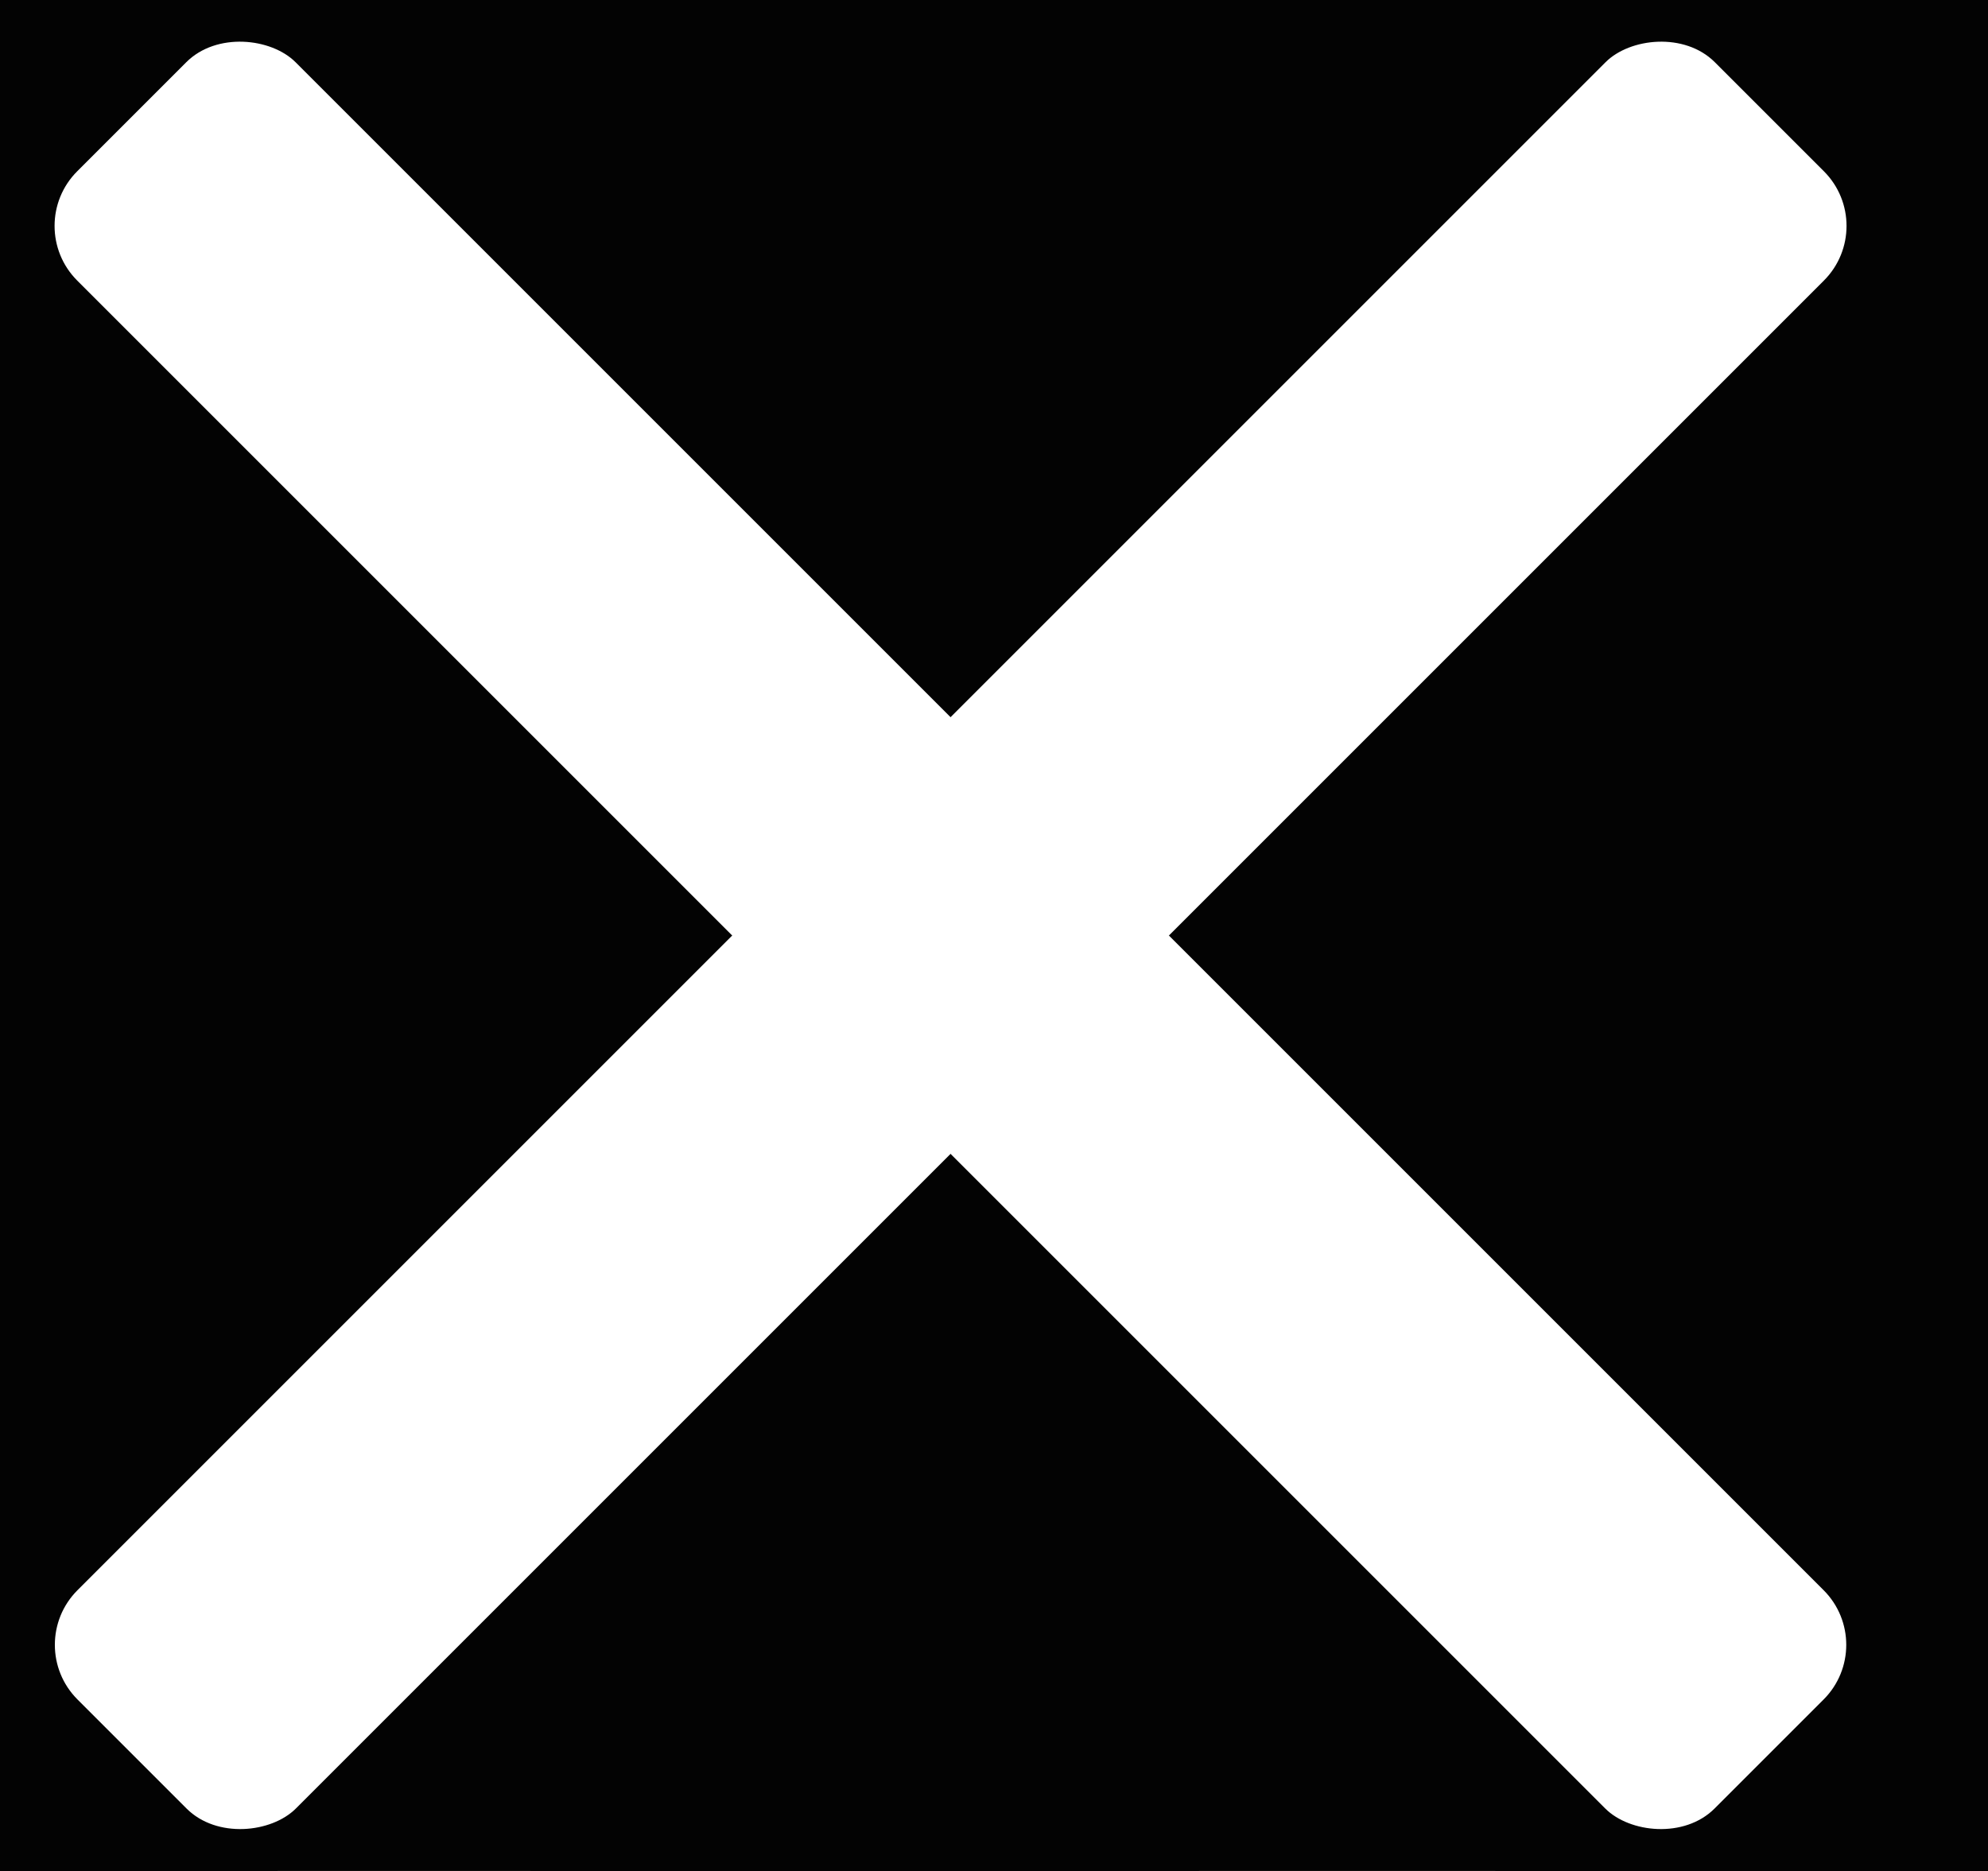 <svg width="17" height="16" viewBox="0 0 17 16" fill="none" xmlns="http://www.w3.org/2000/svg">
<rect width="17" height="16" fill="#E5E5E5"/>
<g clip-path="url(#clip0_0_1)">
<rect width="1440" height="7214" transform="translate(-830 -1340)" fill="white"/>
<rect x="-816" y="-382" width="1440" height="742" fill="#A8FF35"/>
<rect x="-347" y="-96" width="502" height="202" rx="16" fill="#F5F5F5"/>
<rect x="-267" y="-36" width="341.226" height="82" fill="#030303"/>
<path d="M-175.012 -3.925V13H-177.256V-3.925H-175.012ZM-167.921 3.689V5.525H-175.501V3.689H-167.921ZM-166.771 -3.925V-2.089H-175.501V-3.925H-166.771ZM-162.086 0.422V13H-164.248V0.422H-162.086ZM-164.411 -2.914C-164.411 -3.263 -164.306 -3.557 -164.097 -3.797C-163.88 -4.038 -163.562 -4.158 -163.144 -4.158C-162.733 -4.158 -162.419 -4.038 -162.202 -3.797C-161.978 -3.557 -161.865 -3.263 -161.865 -2.914C-161.865 -2.581 -161.978 -2.294 -162.202 -2.054C-162.419 -1.821 -162.733 -1.705 -163.144 -1.705C-163.562 -1.705 -163.88 -1.821 -164.097 -2.054C-164.306 -2.294 -164.411 -2.581 -164.411 -2.914ZM-156.483 3.108V13H-158.634V0.422H-156.599L-156.483 3.108ZM-156.995 6.234L-157.89 6.2C-157.882 5.339 -157.754 4.545 -157.506 3.817C-157.258 3.08 -156.909 2.441 -156.46 1.899C-156.011 1.356 -155.476 0.938 -154.856 0.643C-154.228 0.341 -153.535 0.19 -152.775 0.19C-152.155 0.19 -151.597 0.275 -151.101 0.446C-150.605 0.608 -150.183 0.872 -149.834 1.236C-149.478 1.6 -149.206 2.073 -149.02 2.654C-148.834 3.228 -148.741 3.929 -148.741 4.758V13H-150.904V4.735C-150.904 4.076 -151 3.549 -151.194 3.154C-151.388 2.751 -151.671 2.46 -152.043 2.282C-152.415 2.096 -152.872 2.003 -153.414 2.003C-153.949 2.003 -154.437 2.116 -154.879 2.34C-155.313 2.565 -155.689 2.875 -156.007 3.27C-156.317 3.665 -156.561 4.119 -156.739 4.63C-156.909 5.134 -156.995 5.669 -156.995 6.234ZM-137.547 10.559V-4.855H-135.385V13H-137.361L-137.547 10.559ZM-146.01 6.851V6.606C-146.01 5.645 -145.894 4.774 -145.661 3.991C-145.421 3.201 -145.084 2.522 -144.65 1.957C-144.208 1.391 -143.685 0.957 -143.08 0.655C-142.468 0.345 -141.786 0.19 -141.035 0.19C-140.244 0.19 -139.554 0.329 -138.966 0.608C-138.369 0.88 -137.865 1.279 -137.454 1.806C-137.036 2.325 -136.707 2.953 -136.466 3.689C-136.226 4.425 -136.059 5.258 -135.966 6.188V7.257C-136.052 8.18 -136.218 9.009 -136.466 9.745C-136.707 10.481 -137.036 11.109 -137.454 11.628C-137.865 12.147 -138.369 12.546 -138.966 12.825C-139.562 13.097 -140.26 13.232 -141.058 13.232C-141.794 13.232 -142.468 13.073 -143.08 12.756C-143.685 12.438 -144.208 11.992 -144.65 11.419C-145.084 10.845 -145.421 10.171 -145.661 9.396C-145.894 8.614 -146.01 7.765 -146.01 6.851ZM-143.848 6.606V6.851C-143.848 7.478 -143.786 8.067 -143.662 8.617C-143.53 9.168 -143.328 9.652 -143.057 10.07C-142.786 10.489 -142.441 10.818 -142.023 11.059C-141.604 11.291 -141.104 11.407 -140.523 11.407C-139.81 11.407 -139.225 11.256 -138.768 10.954C-138.303 10.652 -137.931 10.253 -137.652 9.757C-137.373 9.261 -137.156 8.722 -137.001 8.141V5.339C-137.094 4.913 -137.23 4.502 -137.408 4.107C-137.578 3.704 -137.803 3.348 -138.082 3.038C-138.353 2.72 -138.69 2.468 -139.093 2.282C-139.489 2.096 -139.957 2.003 -140.5 2.003C-141.089 2.003 -141.596 2.127 -142.023 2.375C-142.441 2.615 -142.786 2.949 -143.057 3.375C-143.328 3.793 -143.53 4.282 -143.662 4.84C-143.786 5.39 -143.848 5.979 -143.848 6.606ZM-126.772 0.422V2.073H-133.572V0.422H-126.772ZM-131.27 -2.635H-129.12V9.884C-129.12 10.311 -129.054 10.632 -128.922 10.849C-128.79 11.066 -128.62 11.21 -128.411 11.279C-128.201 11.349 -127.977 11.384 -127.736 11.384C-127.558 11.384 -127.372 11.368 -127.179 11.338C-126.977 11.299 -126.826 11.268 -126.725 11.245L-126.714 13C-126.884 13.054 -127.109 13.104 -127.388 13.151C-127.659 13.205 -127.988 13.232 -128.376 13.232C-128.903 13.232 -129.387 13.128 -129.829 12.918C-130.271 12.709 -130.623 12.36 -130.887 11.872C-131.142 11.376 -131.27 10.71 -131.27 9.873V-2.635ZM-122.099 2.398V13H-124.249V0.422H-122.157L-122.099 2.398ZM-118.17 0.353L-118.181 2.352C-118.36 2.313 -118.53 2.29 -118.693 2.282C-118.848 2.267 -119.026 2.259 -119.228 2.259C-119.724 2.259 -120.161 2.336 -120.541 2.491C-120.921 2.646 -121.242 2.863 -121.506 3.142C-121.769 3.421 -121.979 3.755 -122.134 4.142C-122.281 4.522 -122.378 4.94 -122.424 5.397L-123.029 5.746C-123.029 4.987 -122.955 4.274 -122.808 3.607C-122.653 2.941 -122.416 2.352 -122.099 1.84C-121.781 1.321 -121.378 0.918 -120.89 0.632C-120.394 0.337 -119.805 0.19 -119.123 0.19C-118.968 0.19 -118.79 0.209 -118.588 0.248C-118.387 0.279 -118.247 0.314 -118.17 0.353ZM-111.195 13.232C-112.071 13.232 -112.865 13.085 -113.578 12.79C-114.283 12.488 -114.892 12.066 -115.403 11.524C-115.907 10.981 -116.294 10.338 -116.566 9.594C-116.837 8.85 -116.972 8.036 -116.972 7.153V6.665C-116.972 5.642 -116.821 4.731 -116.519 3.933C-116.217 3.127 -115.806 2.445 -115.287 1.887C-114.768 1.329 -114.179 0.907 -113.52 0.62C-112.861 0.333 -112.179 0.19 -111.474 0.19C-110.575 0.19 -109.8 0.345 -109.149 0.655C-108.491 0.965 -107.952 1.399 -107.534 1.957C-107.115 2.507 -106.805 3.158 -106.604 3.91C-106.402 4.654 -106.301 5.467 -106.301 6.351V7.316H-115.694V5.56H-108.452V5.397C-108.483 4.84 -108.599 4.297 -108.801 3.77C-108.994 3.243 -109.304 2.809 -109.731 2.468C-110.157 2.127 -110.738 1.957 -111.474 1.957C-111.962 1.957 -112.412 2.061 -112.823 2.271C-113.233 2.472 -113.586 2.774 -113.88 3.177C-114.175 3.58 -114.403 4.072 -114.566 4.654C-114.729 5.235 -114.81 5.905 -114.81 6.665V7.153C-114.81 7.749 -114.729 8.311 -114.566 8.838C-114.396 9.357 -114.152 9.815 -113.834 10.21C-113.508 10.605 -113.117 10.915 -112.66 11.14C-112.195 11.365 -111.668 11.477 -111.079 11.477C-110.319 11.477 -109.676 11.322 -109.149 11.012C-108.622 10.702 -108.161 10.287 -107.766 9.768L-106.464 10.803C-106.735 11.213 -107.08 11.605 -107.499 11.977C-107.917 12.349 -108.432 12.651 -109.045 12.883C-109.649 13.116 -110.366 13.232 -111.195 13.232ZM-101.64 3.108V13H-103.791V0.422H-101.756L-101.64 3.108ZM-102.152 6.234L-103.047 6.2C-103.039 5.339 -102.911 4.545 -102.663 3.817C-102.415 3.08 -102.066 2.441 -101.617 1.899C-101.167 1.356 -100.633 0.938 -100.013 0.643C-99.385 0.341 -98.691 0.19 -97.932 0.19C-97.312 0.19 -96.754 0.275 -96.258 0.446C-95.762 0.608 -95.34 0.872 -94.991 1.236C-94.635 1.6 -94.363 2.073 -94.177 2.654C-93.991 3.228 -93.898 3.929 -93.898 4.758V13H-96.06V4.735C-96.06 4.076 -96.157 3.549 -96.351 3.154C-96.545 2.751 -96.828 2.46 -97.2 2.282C-97.572 2.096 -98.029 2.003 -98.571 2.003C-99.106 2.003 -99.594 2.116 -100.036 2.34C-100.47 2.565 -100.846 2.875 -101.163 3.27C-101.473 3.665 -101.718 4.119 -101.896 4.63C-102.066 5.134 -102.152 5.669 -102.152 6.234ZM-82.704 10.559V-4.855H-80.542V13H-82.518L-82.704 10.559ZM-91.167 6.851V6.606C-91.167 5.645 -91.05 4.774 -90.818 3.991C-90.578 3.201 -90.241 2.522 -89.807 1.957C-89.365 1.391 -88.842 0.957 -88.237 0.655C-87.625 0.345 -86.943 0.19 -86.191 0.19C-85.401 0.19 -84.711 0.329 -84.122 0.608C-83.526 0.88 -83.022 1.279 -82.611 1.806C-82.193 2.325 -81.863 2.953 -81.623 3.689C-81.383 4.425 -81.216 5.258 -81.123 6.188V7.257C-81.209 8.18 -81.375 9.009 -81.623 9.745C-81.863 10.481 -82.193 11.109 -82.611 11.628C-83.022 12.147 -83.526 12.546 -84.122 12.825C-84.719 13.097 -85.416 13.232 -86.215 13.232C-86.951 13.232 -87.625 13.073 -88.237 12.756C-88.842 12.438 -89.365 11.992 -89.807 11.419C-90.241 10.845 -90.578 10.171 -90.818 9.396C-91.05 8.614 -91.167 7.765 -91.167 6.851ZM-89.004 6.606V6.851C-89.004 7.478 -88.942 8.067 -88.819 8.617C-88.687 9.168 -88.485 9.652 -88.214 10.07C-87.943 10.489 -87.598 10.818 -87.18 11.059C-86.761 11.291 -86.261 11.407 -85.68 11.407C-84.967 11.407 -84.382 11.256 -83.925 10.954C-83.46 10.652 -83.088 10.253 -82.809 9.757C-82.53 9.261 -82.313 8.722 -82.158 8.141V5.339C-82.251 4.913 -82.386 4.502 -82.565 4.107C-82.735 3.704 -82.96 3.348 -83.239 3.038C-83.51 2.72 -83.847 2.468 -84.25 2.282C-84.645 2.096 -85.114 2.003 -85.657 2.003C-86.246 2.003 -86.753 2.127 -87.18 2.375C-87.598 2.615 -87.943 2.949 -88.214 3.375C-88.485 3.793 -88.687 4.282 -88.819 4.84C-88.942 5.39 -89.004 5.979 -89.004 6.606ZM-66.814 4.921V6.688H-72.487V4.921H-66.814ZM-47.727 11.175V13H-56.689V11.175H-47.727ZM-56.236 -3.925V13H-58.479V-3.925H-56.236ZM-48.913 3.352V5.177H-56.689V3.352H-48.913ZM-47.843 -3.925V-2.089H-56.689V-3.925H-47.843ZM-42.938 -4.855V13H-45.1V-4.855H-42.938ZM-40.055 6.851V6.583C-40.055 5.676 -39.923 4.836 -39.66 4.061C-39.396 3.278 -39.016 2.6 -38.52 2.026C-38.025 1.445 -37.424 0.996 -36.719 0.678C-36.014 0.353 -35.223 0.19 -34.347 0.19C-33.464 0.19 -32.67 0.353 -31.964 0.678C-31.251 0.996 -30.647 1.445 -30.151 2.026C-29.647 2.6 -29.264 3.278 -29 4.061C-28.737 4.836 -28.605 5.676 -28.605 6.583V6.851C-28.605 7.757 -28.737 8.598 -29 9.373C-29.264 10.148 -29.647 10.826 -30.151 11.407C-30.647 11.981 -31.247 12.43 -31.953 12.756C-32.65 13.073 -33.441 13.232 -34.324 13.232C-35.208 13.232 -36.002 13.073 -36.707 12.756C-37.412 12.43 -38.017 11.981 -38.52 11.407C-39.016 10.826 -39.396 10.148 -39.66 9.373C-39.923 8.598 -40.055 7.757 -40.055 6.851ZM-37.904 6.583V6.851C-37.904 7.478 -37.831 8.071 -37.684 8.629C-37.536 9.179 -37.315 9.667 -37.021 10.094C-36.719 10.52 -36.343 10.857 -35.893 11.105C-35.444 11.345 -34.921 11.465 -34.324 11.465C-33.735 11.465 -33.22 11.345 -32.778 11.105C-32.329 10.857 -31.957 10.52 -31.662 10.094C-31.368 9.667 -31.147 9.179 -31 8.629C-30.845 8.071 -30.767 7.478 -30.767 6.851V6.583C-30.767 5.963 -30.845 5.378 -31 4.828C-31.147 4.27 -31.372 3.778 -31.674 3.352C-31.968 2.918 -32.34 2.577 -32.79 2.329C-33.231 2.081 -33.751 1.957 -34.347 1.957C-34.936 1.957 -35.456 2.081 -35.905 2.329C-36.347 2.577 -36.719 2.918 -37.021 3.352C-37.315 3.778 -37.536 4.27 -37.684 4.828C-37.831 5.378 -37.904 5.963 -37.904 6.583ZM-23.758 3.108V13H-25.908V0.422H-23.874L-23.758 3.108ZM-24.269 6.234L-25.164 6.2C-25.156 5.339 -25.029 4.545 -24.781 3.817C-24.533 3.08 -24.184 2.441 -23.734 1.899C-23.285 1.356 -22.75 0.938 -22.13 0.643C-21.503 0.341 -20.809 0.19 -20.049 0.19C-19.43 0.19 -18.872 0.275 -18.376 0.446C-17.88 0.608 -17.457 0.872 -17.109 1.236C-16.752 1.6 -16.481 2.073 -16.295 2.654C-16.109 3.228 -16.016 3.929 -16.016 4.758V13H-18.178V4.735C-18.178 4.076 -18.275 3.549 -18.469 3.154C-18.662 2.751 -18.945 2.46 -19.317 2.282C-19.689 2.096 -20.146 2.003 -20.689 2.003C-21.224 2.003 -21.712 2.116 -22.154 2.34C-22.587 2.565 -22.963 2.875 -23.281 3.27C-23.591 3.665 -23.835 4.119 -24.013 4.63C-24.184 5.134 -24.269 5.669 -24.269 6.234ZM-5.81 -3.925H-3.636L1.909 9.873L7.442 -3.925H9.627L2.746 13H1.048L-5.81 -3.925ZM-6.519 -3.925H-4.601L-4.287 6.397V13H-6.519V-3.925ZM8.407 -3.925H10.325V13H8.093V6.397L8.407 -3.925ZM21.635 10.094V0.422H23.797V13H21.74L21.635 10.094ZM22.042 7.443L22.937 7.42C22.937 8.257 22.848 9.032 22.67 9.745C22.499 10.45 22.22 11.062 21.833 11.582C21.445 12.101 20.938 12.508 20.31 12.802C19.682 13.089 18.919 13.232 18.02 13.232C17.408 13.232 16.846 13.143 16.334 12.965C15.831 12.787 15.397 12.511 15.033 12.14C14.668 11.768 14.385 11.283 14.184 10.687C13.99 10.09 13.893 9.373 13.893 8.536V0.422H16.044V8.559C16.044 9.125 16.106 9.594 16.23 9.966C16.361 10.33 16.536 10.621 16.753 10.838C16.978 11.047 17.226 11.194 17.497 11.279C17.776 11.365 18.062 11.407 18.357 11.407C19.271 11.407 19.996 11.233 20.531 10.884C21.065 10.528 21.449 10.051 21.681 9.454C21.922 8.85 22.042 8.18 22.042 7.443ZM34.398 9.664C34.398 9.354 34.329 9.067 34.189 8.803C34.057 8.532 33.782 8.288 33.364 8.071C32.953 7.846 32.333 7.653 31.504 7.49C30.807 7.343 30.175 7.168 29.609 6.967C29.051 6.765 28.575 6.521 28.18 6.234C27.792 5.948 27.494 5.611 27.284 5.223C27.075 4.836 26.971 4.382 26.971 3.863C26.971 3.367 27.079 2.898 27.296 2.457C27.521 2.015 27.835 1.623 28.238 1.283C28.648 0.942 29.14 0.674 29.714 0.48C30.287 0.287 30.927 0.19 31.632 0.19C32.639 0.19 33.499 0.368 34.212 0.725C34.925 1.081 35.472 1.558 35.852 2.154C36.231 2.743 36.421 3.398 36.421 4.119H34.271C34.271 3.77 34.166 3.433 33.957 3.108C33.755 2.774 33.457 2.499 33.062 2.282C32.674 2.065 32.198 1.957 31.632 1.957C31.035 1.957 30.551 2.05 30.179 2.236C29.815 2.414 29.547 2.643 29.377 2.922C29.214 3.201 29.133 3.495 29.133 3.805C29.133 4.037 29.171 4.247 29.249 4.433C29.334 4.611 29.481 4.778 29.691 4.933C29.9 5.08 30.194 5.219 30.574 5.351C30.954 5.483 31.438 5.614 32.027 5.746C33.058 5.979 33.906 6.258 34.573 6.583C35.239 6.909 35.735 7.308 36.061 7.78C36.386 8.253 36.549 8.827 36.549 9.501C36.549 10.051 36.433 10.555 36.2 11.012C35.975 11.469 35.646 11.864 35.212 12.198C34.786 12.523 34.275 12.779 33.678 12.965C33.089 13.143 32.426 13.232 31.69 13.232C30.582 13.232 29.644 13.035 28.877 12.639C28.11 12.244 27.529 11.733 27.133 11.105C26.738 10.477 26.541 9.815 26.541 9.117H28.703C28.734 9.706 28.904 10.175 29.214 10.524C29.524 10.865 29.904 11.109 30.353 11.256C30.803 11.396 31.248 11.465 31.69 11.465C32.279 11.465 32.771 11.388 33.166 11.233C33.569 11.078 33.875 10.865 34.085 10.594C34.294 10.322 34.398 10.012 34.398 9.664ZM41.536 -4.855V13H39.374V-4.855H41.536ZM49.219 0.422L43.733 6.293L40.664 9.478L40.49 7.188L42.687 4.561L46.592 0.422H49.219ZM47.255 13L42.768 7.002L43.884 5.084L49.789 13H47.255Z" fill="white"/>
<rect x="-10.419" y="-36" width="84.645" height="82" fill="url(#paint0_linear_0_1)"/>
<rect x="-853" y="-379" width="1440" height="742" fill="#A8FF35"/>
<rect x="-384" y="-93" width="502" height="202" rx="16" fill="#F5F5F5"/>
<rect x="-304" y="-33" width="341.226" height="82" fill="#030303"/>
<path d="M-212.012 -0.925V16H-214.256V-0.925H-212.012ZM-204.921 6.689V8.525H-212.501V6.689H-204.921ZM-203.771 -0.925V0.911H-212.501V-0.925H-203.771ZM-199.086 3.422V16H-201.248V3.422H-199.086ZM-201.411 0.086C-201.411 -0.263 -201.306 -0.557 -201.097 -0.797C-200.88 -1.038 -200.562 -1.158 -200.144 -1.158C-199.733 -1.158 -199.419 -1.038 -199.202 -0.797C-198.978 -0.557 -198.865 -0.263 -198.865 0.086C-198.865 0.419 -198.978 0.706 -199.202 0.946C-199.419 1.179 -199.733 1.295 -200.144 1.295C-200.562 1.295 -200.88 1.179 -201.097 0.946C-201.306 0.706 -201.411 0.419 -201.411 0.086ZM-193.483 6.108V16H-195.634V3.422H-193.599L-193.483 6.108ZM-193.995 9.234L-194.89 9.2C-194.882 8.339 -194.754 7.545 -194.506 6.817C-194.258 6.08 -193.909 5.441 -193.46 4.899C-193.011 4.356 -192.476 3.938 -191.856 3.643C-191.228 3.341 -190.535 3.19 -189.775 3.19C-189.155 3.19 -188.597 3.275 -188.101 3.446C-187.605 3.608 -187.183 3.872 -186.834 4.236C-186.478 4.6 -186.206 5.073 -186.02 5.654C-185.834 6.228 -185.741 6.929 -185.741 7.758V16H-187.904V7.735C-187.904 7.076 -188 6.549 -188.194 6.154C-188.388 5.751 -188.671 5.46 -189.043 5.282C-189.415 5.096 -189.872 5.003 -190.414 5.003C-190.949 5.003 -191.437 5.116 -191.879 5.34C-192.313 5.565 -192.689 5.875 -193.007 6.27C-193.317 6.665 -193.561 7.119 -193.739 7.63C-193.909 8.134 -193.995 8.669 -193.995 9.234ZM-174.547 13.559V-1.855H-172.385V16H-174.361L-174.547 13.559ZM-183.01 9.851V9.606C-183.01 8.645 -182.894 7.774 -182.661 6.991C-182.421 6.201 -182.084 5.522 -181.65 4.957C-181.208 4.391 -180.685 3.957 -180.08 3.655C-179.468 3.345 -178.786 3.19 -178.035 3.19C-177.244 3.19 -176.554 3.329 -175.966 3.608C-175.369 3.88 -174.865 4.279 -174.454 4.806C-174.036 5.325 -173.707 5.953 -173.466 6.689C-173.226 7.425 -173.059 8.258 -172.966 9.188V10.257C-173.052 11.18 -173.218 12.009 -173.466 12.745C-173.707 13.481 -174.036 14.109 -174.454 14.628C-174.865 15.147 -175.369 15.546 -175.966 15.825C-176.562 16.097 -177.26 16.232 -178.058 16.232C-178.794 16.232 -179.468 16.073 -180.08 15.756C-180.685 15.438 -181.208 14.992 -181.65 14.419C-182.084 13.845 -182.421 13.171 -182.661 12.396C-182.894 11.614 -183.01 10.765 -183.01 9.851ZM-180.848 9.606V9.851C-180.848 10.478 -180.786 11.067 -180.662 11.617C-180.53 12.168 -180.328 12.652 -180.057 13.07C-179.786 13.489 -179.441 13.818 -179.023 14.059C-178.604 14.291 -178.104 14.407 -177.523 14.407C-176.81 14.407 -176.225 14.256 -175.768 13.954C-175.303 13.652 -174.931 13.253 -174.652 12.757C-174.373 12.261 -174.156 11.722 -174.001 11.141V8.339C-174.094 7.913 -174.23 7.502 -174.408 7.107C-174.578 6.704 -174.803 6.348 -175.082 6.038C-175.353 5.72 -175.69 5.468 -176.093 5.282C-176.489 5.096 -176.957 5.003 -177.5 5.003C-178.089 5.003 -178.596 5.127 -179.023 5.375C-179.441 5.615 -179.786 5.949 -180.057 6.375C-180.328 6.793 -180.53 7.282 -180.662 7.84C-180.786 8.39 -180.848 8.979 -180.848 9.606ZM-163.772 3.422V5.073H-170.572V3.422H-163.772ZM-168.27 0.365H-166.12V12.884C-166.12 13.311 -166.054 13.632 -165.922 13.849C-165.79 14.066 -165.62 14.21 -165.411 14.279C-165.201 14.349 -164.977 14.384 -164.736 14.384C-164.558 14.384 -164.372 14.368 -164.179 14.338C-163.977 14.299 -163.826 14.268 -163.725 14.245L-163.714 16C-163.884 16.054 -164.109 16.104 -164.388 16.151C-164.659 16.205 -164.988 16.232 -165.376 16.232C-165.903 16.232 -166.387 16.128 -166.829 15.918C-167.271 15.709 -167.623 15.36 -167.887 14.872C-168.142 14.376 -168.27 13.71 -168.27 12.873V0.365ZM-159.099 5.398V16H-161.249V3.422H-159.157L-159.099 5.398ZM-155.17 3.353L-155.181 5.352C-155.36 5.313 -155.53 5.29 -155.693 5.282C-155.848 5.267 -156.026 5.259 -156.228 5.259C-156.724 5.259 -157.161 5.336 -157.541 5.491C-157.921 5.646 -158.242 5.863 -158.506 6.142C-158.769 6.421 -158.979 6.755 -159.134 7.142C-159.281 7.522 -159.378 7.94 -159.424 8.398L-160.029 8.746C-160.029 7.987 -159.955 7.274 -159.808 6.607C-159.653 5.941 -159.416 5.352 -159.099 4.84C-158.781 4.321 -158.378 3.918 -157.89 3.632C-157.394 3.337 -156.805 3.19 -156.123 3.19C-155.968 3.19 -155.79 3.209 -155.588 3.248C-155.387 3.279 -155.247 3.314 -155.17 3.353ZM-148.195 16.232C-149.071 16.232 -149.865 16.085 -150.578 15.79C-151.283 15.488 -151.892 15.066 -152.403 14.524C-152.907 13.981 -153.294 13.338 -153.566 12.594C-153.837 11.85 -153.972 11.036 -153.972 10.153V9.665C-153.972 8.642 -153.821 7.731 -153.519 6.933C-153.217 6.127 -152.806 5.445 -152.287 4.887C-151.768 4.329 -151.179 3.907 -150.52 3.62C-149.861 3.333 -149.179 3.19 -148.474 3.19C-147.575 3.19 -146.8 3.345 -146.149 3.655C-145.491 3.965 -144.952 4.399 -144.534 4.957C-144.115 5.507 -143.805 6.158 -143.604 6.91C-143.402 7.654 -143.301 8.467 -143.301 9.351V10.316H-152.694V8.56H-145.452V8.398C-145.483 7.84 -145.599 7.297 -145.801 6.77C-145.994 6.243 -146.304 5.809 -146.731 5.468C-147.157 5.127 -147.738 4.957 -148.474 4.957C-148.962 4.957 -149.412 5.061 -149.823 5.271C-150.233 5.472 -150.586 5.774 -150.88 6.177C-151.175 6.58 -151.403 7.072 -151.566 7.654C-151.729 8.235 -151.81 8.905 -151.81 9.665V10.153C-151.81 10.749 -151.729 11.311 -151.566 11.838C-151.396 12.357 -151.152 12.815 -150.834 13.21C-150.508 13.605 -150.117 13.915 -149.66 14.14C-149.195 14.365 -148.668 14.477 -148.079 14.477C-147.319 14.477 -146.676 14.322 -146.149 14.012C-145.622 13.702 -145.161 13.287 -144.766 12.768L-143.464 13.803C-143.735 14.213 -144.08 14.605 -144.499 14.977C-144.917 15.349 -145.432 15.651 -146.045 15.883C-146.649 16.116 -147.366 16.232 -148.195 16.232ZM-138.64 6.108V16H-140.791V3.422H-138.756L-138.64 6.108ZM-139.152 9.234L-140.047 9.2C-140.039 8.339 -139.911 7.545 -139.663 6.817C-139.415 6.08 -139.066 5.441 -138.617 4.899C-138.167 4.356 -137.633 3.938 -137.013 3.643C-136.385 3.341 -135.691 3.19 -134.932 3.19C-134.312 3.19 -133.754 3.275 -133.258 3.446C-132.762 3.608 -132.34 3.872 -131.991 4.236C-131.635 4.6 -131.363 5.073 -131.177 5.654C-130.991 6.228 -130.898 6.929 -130.898 7.758V16H-133.06V7.735C-133.06 7.076 -133.157 6.549 -133.351 6.154C-133.545 5.751 -133.828 5.46 -134.2 5.282C-134.572 5.096 -135.029 5.003 -135.571 5.003C-136.106 5.003 -136.594 5.116 -137.036 5.34C-137.47 5.565 -137.846 5.875 -138.163 6.27C-138.473 6.665 -138.718 7.119 -138.896 7.63C-139.066 8.134 -139.152 8.669 -139.152 9.234ZM-119.704 13.559V-1.855H-117.542V16H-119.518L-119.704 13.559ZM-128.167 9.851V9.606C-128.167 8.645 -128.05 7.774 -127.818 6.991C-127.578 6.201 -127.241 5.522 -126.807 4.957C-126.365 4.391 -125.842 3.957 -125.237 3.655C-124.625 3.345 -123.943 3.19 -123.191 3.19C-122.401 3.19 -121.711 3.329 -121.122 3.608C-120.526 3.88 -120.022 4.279 -119.611 4.806C-119.193 5.325 -118.863 5.953 -118.623 6.689C-118.383 7.425 -118.216 8.258 -118.123 9.188V10.257C-118.209 11.18 -118.375 12.009 -118.623 12.745C-118.863 13.481 -119.193 14.109 -119.611 14.628C-120.022 15.147 -120.526 15.546 -121.122 15.825C-121.719 16.097 -122.416 16.232 -123.215 16.232C-123.951 16.232 -124.625 16.073 -125.237 15.756C-125.842 15.438 -126.365 14.992 -126.807 14.419C-127.241 13.845 -127.578 13.171 -127.818 12.396C-128.05 11.614 -128.167 10.765 -128.167 9.851ZM-126.005 9.606V9.851C-126.005 10.478 -125.943 11.067 -125.819 11.617C-125.687 12.168 -125.485 12.652 -125.214 13.07C-124.943 13.489 -124.598 13.818 -124.18 14.059C-123.761 14.291 -123.261 14.407 -122.68 14.407C-121.967 14.407 -121.382 14.256 -120.925 13.954C-120.46 13.652 -120.088 13.253 -119.809 12.757C-119.53 12.261 -119.313 11.722 -119.158 11.141V8.339C-119.251 7.913 -119.386 7.502 -119.565 7.107C-119.735 6.704 -119.96 6.348 -120.239 6.038C-120.51 5.72 -120.847 5.468 -121.25 5.282C-121.645 5.096 -122.114 5.003 -122.657 5.003C-123.246 5.003 -123.753 5.127 -124.18 5.375C-124.598 5.615 -124.943 5.949 -125.214 6.375C-125.485 6.793 -125.687 7.282 -125.819 7.84C-125.943 8.39 -126.005 8.979 -126.005 9.606ZM-103.814 7.921V9.688H-109.486V7.921H-103.814ZM-84.727 14.175V16H-93.689V14.175H-84.727ZM-93.236 -0.925V16H-95.479V-0.925H-93.236ZM-85.912 6.352V8.177H-93.689V6.352H-85.912ZM-84.843 -0.925V0.911H-93.689V-0.925H-84.843ZM-79.938 -1.855V16H-82.1V-1.855H-79.938ZM-77.055 9.851V9.583C-77.055 8.676 -76.923 7.836 -76.66 7.061C-76.396 6.278 -76.016 5.6 -75.52 5.026C-75.025 4.445 -74.424 3.996 -73.719 3.678C-73.013 3.353 -72.223 3.19 -71.347 3.19C-70.464 3.19 -69.67 3.353 -68.964 3.678C-68.251 3.996 -67.647 4.445 -67.151 5.026C-66.647 5.6 -66.264 6.278 -66 7.061C-65.737 7.836 -65.605 8.676 -65.605 9.583V9.851C-65.605 10.757 -65.737 11.598 -66 12.373C-66.264 13.148 -66.647 13.826 -67.151 14.407C-67.647 14.981 -68.248 15.43 -68.953 15.756C-69.65 16.073 -70.441 16.232 -71.324 16.232C-72.207 16.232 -73.002 16.073 -73.707 15.756C-74.412 15.43 -75.017 14.981 -75.52 14.407C-76.016 13.826 -76.396 13.148 -76.66 12.373C-76.923 11.598 -77.055 10.757 -77.055 9.851ZM-74.904 9.583V9.851C-74.904 10.478 -74.831 11.071 -74.683 11.629C-74.536 12.179 -74.315 12.668 -74.021 13.094C-73.719 13.52 -73.343 13.857 -72.893 14.105C-72.444 14.345 -71.921 14.465 -71.324 14.465C-70.735 14.465 -70.22 14.345 -69.778 14.105C-69.329 13.857 -68.957 13.52 -68.662 13.094C-68.368 12.668 -68.147 12.179 -67.999 11.629C-67.844 11.071 -67.767 10.478 -67.767 9.851V9.583C-67.767 8.963 -67.844 8.378 -67.999 7.828C-68.147 7.27 -68.371 6.778 -68.674 6.352C-68.968 5.918 -69.34 5.577 -69.79 5.329C-70.231 5.081 -70.751 4.957 -71.347 4.957C-71.936 4.957 -72.456 5.081 -72.905 5.329C-73.347 5.577 -73.719 5.918 -74.021 6.352C-74.315 6.778 -74.536 7.27 -74.683 7.828C-74.831 8.378 -74.904 8.963 -74.904 9.583ZM-60.758 6.108V16H-62.908V3.422H-60.874L-60.758 6.108ZM-61.269 9.234L-62.164 9.2C-62.156 8.339 -62.029 7.545 -61.781 6.817C-61.533 6.08 -61.184 5.441 -60.734 4.899C-60.285 4.356 -59.75 3.938 -59.13 3.643C-58.502 3.341 -57.809 3.19 -57.05 3.19C-56.429 3.19 -55.872 3.275 -55.376 3.446C-54.88 3.608 -54.457 3.872 -54.109 4.236C-53.752 4.6 -53.481 5.073 -53.295 5.654C-53.109 6.228 -53.016 6.929 -53.016 7.758V16H-55.178V7.735C-55.178 7.076 -55.275 6.549 -55.469 6.154C-55.662 5.751 -55.945 5.46 -56.317 5.282C-56.689 5.096 -57.146 5.003 -57.689 5.003C-58.224 5.003 -58.712 5.116 -59.154 5.34C-59.587 5.565 -59.963 5.875 -60.281 6.27C-60.591 6.665 -60.835 7.119 -61.013 7.63C-61.184 8.134 -61.269 8.669 -61.269 9.234ZM-42.81 -0.925H-40.636L-35.091 12.873L-29.558 -0.925H-27.373L-34.254 16H-35.952L-42.81 -0.925ZM-43.519 -0.925H-41.601L-41.287 9.397V16H-43.519V-0.925ZM-28.593 -0.925H-26.675V16H-28.907V9.397L-28.593 -0.925ZM-15.365 13.094V3.422H-13.203V16H-15.26L-15.365 13.094ZM-14.958 10.443L-14.063 10.42C-14.063 11.257 -14.152 12.032 -14.33 12.745C-14.501 13.45 -14.78 14.062 -15.167 14.582C-15.555 15.101 -16.062 15.508 -16.69 15.802C-17.318 16.089 -18.081 16.232 -18.98 16.232C-19.592 16.232 -20.154 16.143 -20.666 15.965C-21.169 15.787 -21.603 15.511 -21.968 15.14C-22.332 14.768 -22.615 14.283 -22.816 13.687C-23.01 13.09 -23.107 12.373 -23.107 11.536V3.422H-20.956V11.559C-20.956 12.125 -20.894 12.594 -20.77 12.966C-20.639 13.33 -20.464 13.621 -20.247 13.838C-20.022 14.047 -19.774 14.194 -19.503 14.279C-19.224 14.365 -18.938 14.407 -18.643 14.407C-17.729 14.407 -17.004 14.233 -16.469 13.884C-15.935 13.528 -15.551 13.051 -15.319 12.454C-15.078 11.85 -14.958 11.18 -14.958 10.443ZM-2.602 12.664C-2.602 12.354 -2.671 12.067 -2.811 11.803C-2.943 11.532 -3.218 11.288 -3.636 11.071C-4.047 10.846 -4.667 10.653 -5.496 10.49C-6.193 10.343 -6.825 10.168 -7.391 9.967C-7.949 9.765 -8.425 9.521 -8.821 9.234C-9.208 8.948 -9.506 8.611 -9.716 8.223C-9.925 7.836 -10.029 7.382 -10.029 6.863C-10.029 6.367 -9.921 5.898 -9.704 5.457C-9.479 5.015 -9.165 4.623 -8.762 4.283C-8.352 3.942 -7.86 3.674 -7.286 3.48C-6.713 3.287 -6.073 3.19 -5.368 3.19C-4.361 3.19 -3.5 3.368 -2.788 3.725C-2.075 4.081 -1.528 4.558 -1.149 5.154C-0.769 5.743 -0.579 6.398 -0.579 7.119H-2.729C-2.729 6.77 -2.834 6.433 -3.043 6.108C-3.245 5.774 -3.543 5.499 -3.938 5.282C-4.326 5.065 -4.802 4.957 -5.368 4.957C-5.965 4.957 -6.449 5.05 -6.821 5.236C-7.185 5.414 -7.453 5.643 -7.623 5.922C-7.786 6.201 -7.867 6.495 -7.867 6.805C-7.867 7.037 -7.829 7.247 -7.751 7.433C-7.666 7.611 -7.519 7.778 -7.309 7.933C-7.1 8.08 -6.806 8.219 -6.426 8.351C-6.046 8.483 -5.562 8.614 -4.973 8.746C-3.942 8.979 -3.094 9.258 -2.427 9.583C-1.761 9.909 -1.265 10.308 -0.939 10.78C-0.614 11.253 -0.451 11.827 -0.451 12.501C-0.451 13.051 -0.567 13.555 -0.8 14.012C-1.025 14.469 -1.354 14.864 -1.788 15.198C-2.214 15.523 -2.726 15.779 -3.322 15.965C-3.911 16.143 -4.574 16.232 -5.31 16.232C-6.418 16.232 -7.356 16.035 -8.123 15.639C-8.89 15.244 -9.471 14.733 -9.867 14.105C-10.262 13.477 -10.46 12.815 -10.46 12.117H-8.297C-8.266 12.706 -8.096 13.175 -7.786 13.524C-7.476 13.865 -7.096 14.109 -6.647 14.256C-6.197 14.396 -5.752 14.465 -5.31 14.465C-4.721 14.465 -4.229 14.388 -3.834 14.233C-3.431 14.078 -3.125 13.865 -2.915 13.594C-2.706 13.322 -2.602 13.012 -2.602 12.664ZM4.536 -1.855V16H2.374V-1.855H4.536ZM12.219 3.422L6.733 9.293L3.664 12.478L3.49 10.188L5.687 7.561L9.592 3.422H12.219ZM10.255 16L5.768 10.002L6.884 8.084L12.789 16H10.255Z" fill="white"/>
<rect x="-47.419" y="-33" width="84.645" height="82" fill="url(#paint1_linear_0_1)"/>
<rect width="2.641" height="19.804" rx="0.661" transform="matrix(0.707 -0.707 0.707 0.707 0.193 1.932)" fill="white"/>
<rect width="2.641" height="19.804" rx="0.661" transform="matrix(-0.707 -0.707 -0.707 0.707 16.064 1.932)" fill="white"/>
</g>
<defs>
<linearGradient id="paint0_linear_0_1" x1="74.226" y1="5" x2="-10.419" y2="5" gradientUnits="userSpaceOnUse">
<stop offset="0.536" stop-color="#030303"/>
<stop offset="1" stop-color="#030303" stop-opacity="0.6"/>
</linearGradient>
<linearGradient id="paint1_linear_0_1" x1="37.226" y1="8" x2="-47.419" y2="8" gradientUnits="userSpaceOnUse">
<stop offset="0.536" stop-color="#030303"/>
<stop offset="1" stop-color="#030303" stop-opacity="0.6"/>
</linearGradient>
<clipPath id="clip0_0_1">
<rect width="1440" height="7214" fill="white" transform="translate(-830 -1340)"/>
</clipPath>
</defs>
</svg>
